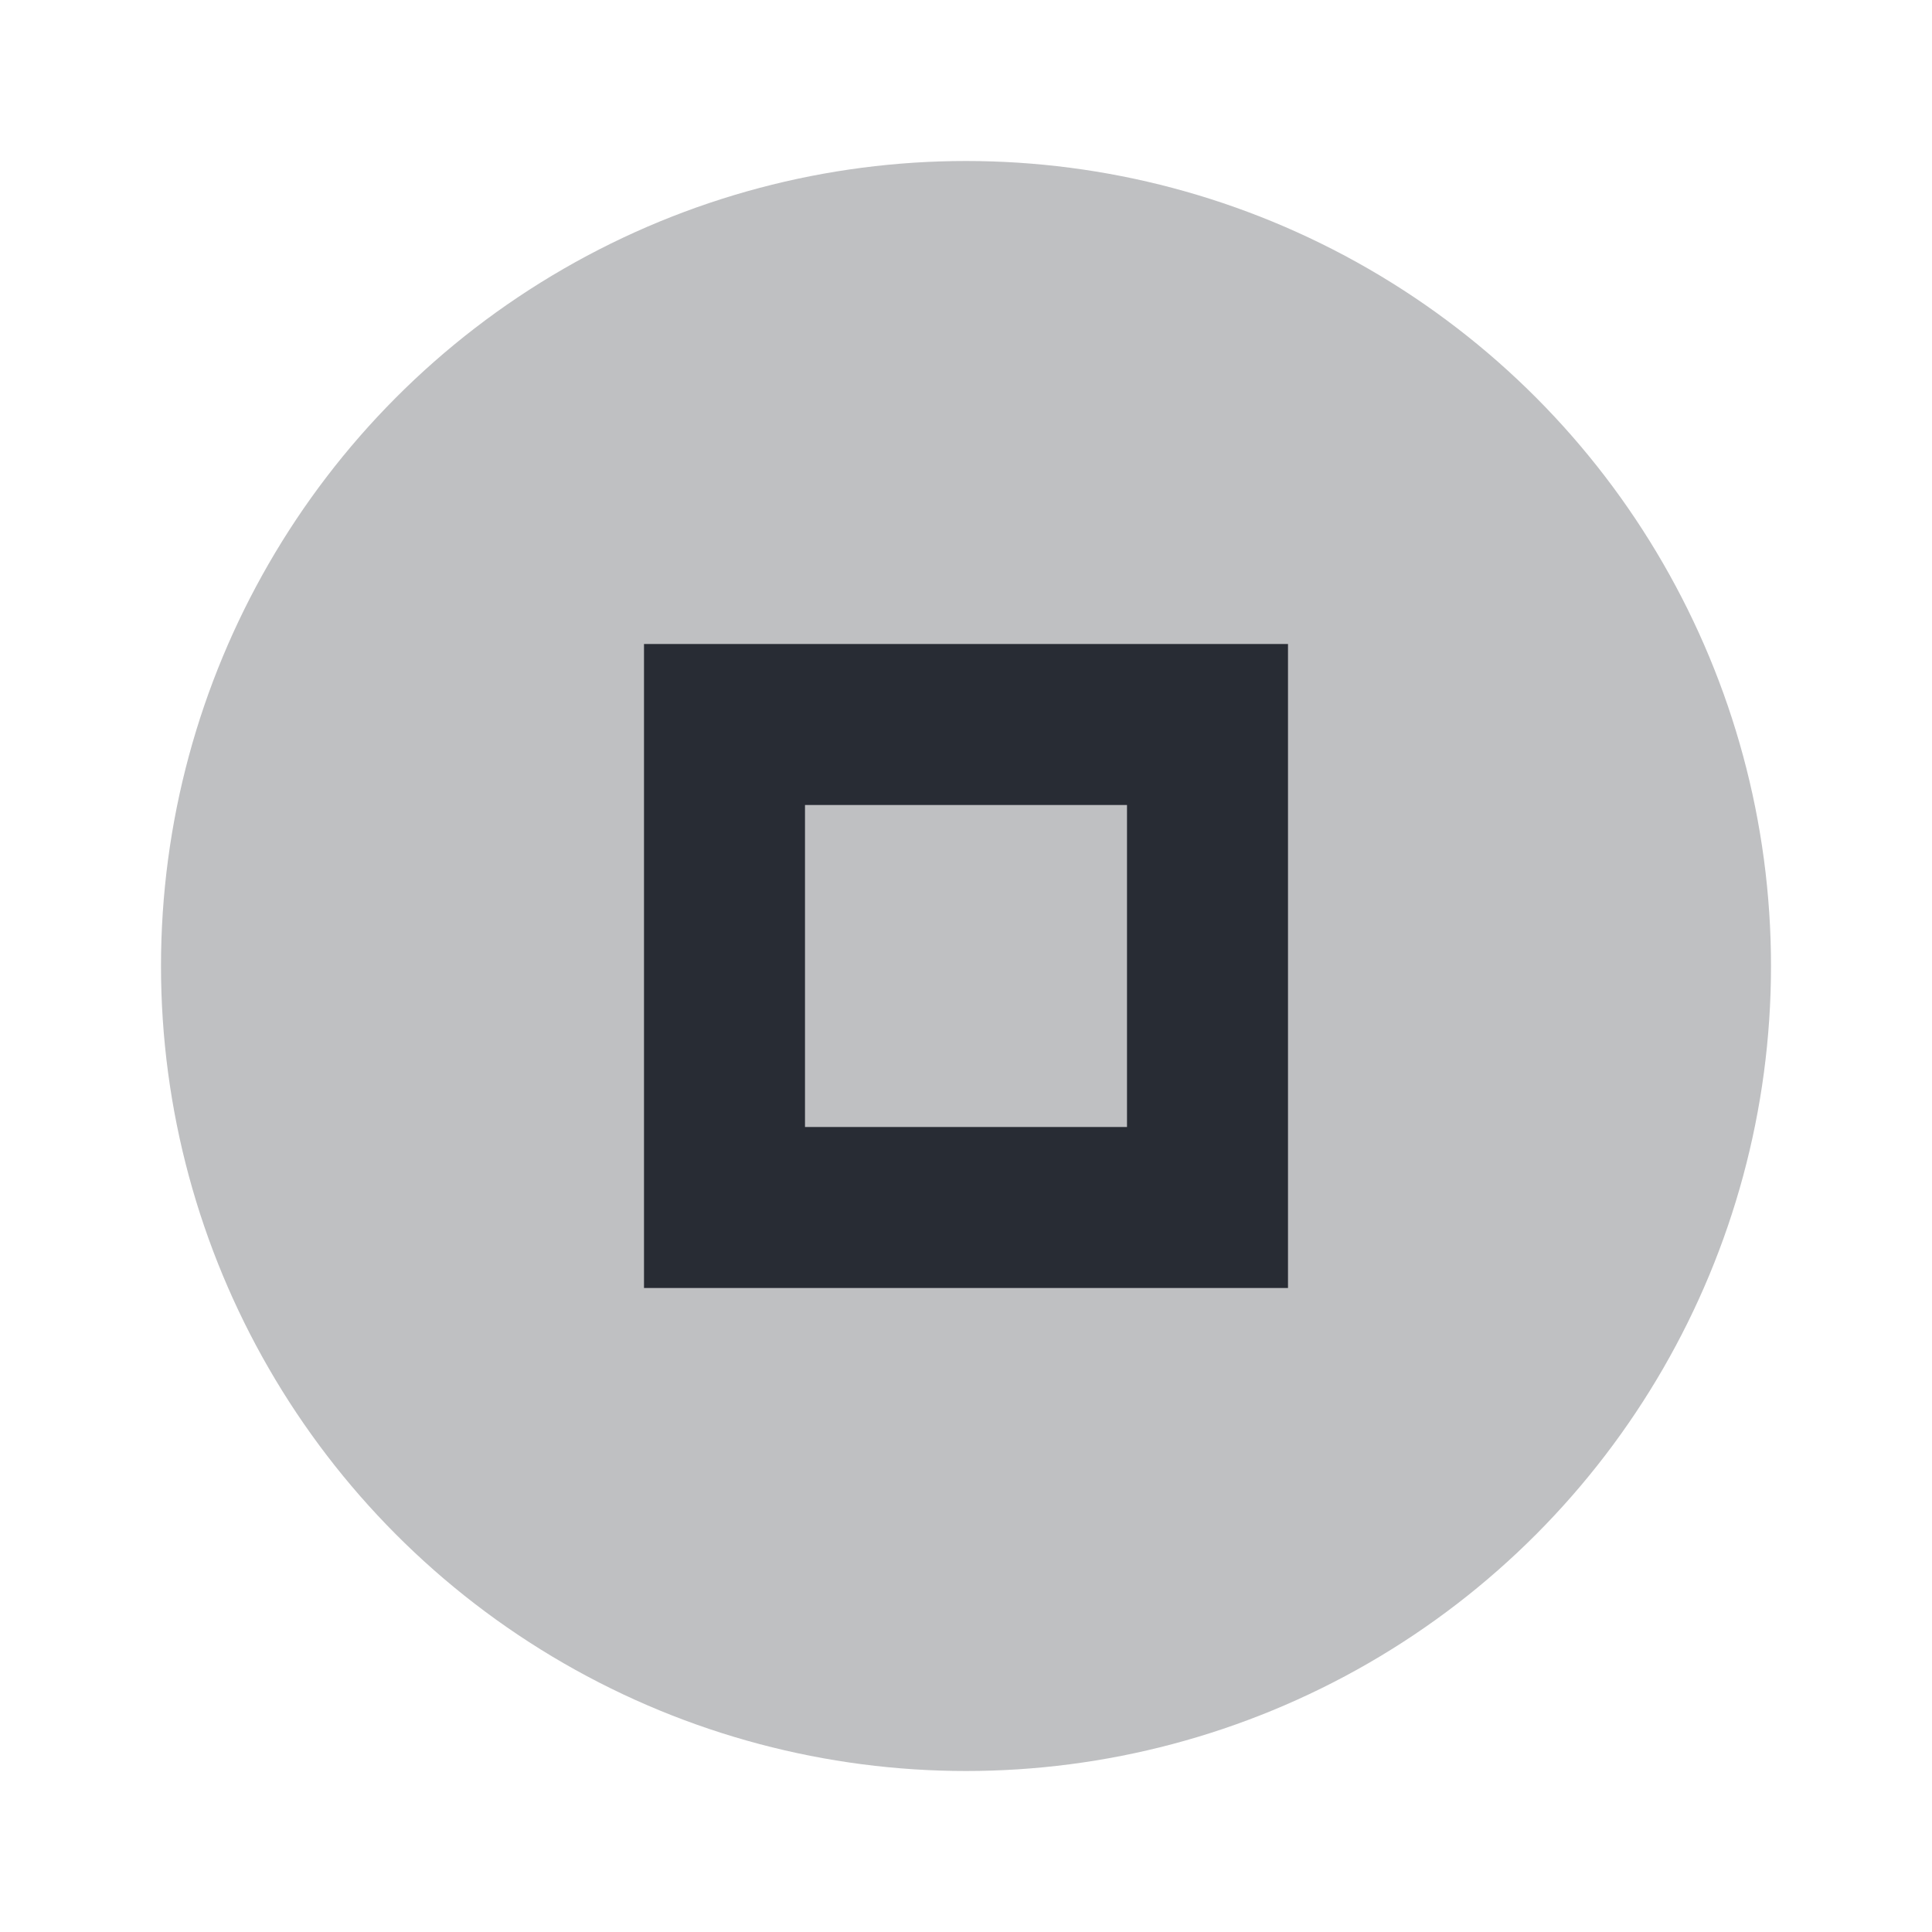 <svg xmlns="http://www.w3.org/2000/svg" width="24" height="24" viewBox="0 0 24 24" fill="#282c34">
  <circle cx="12" cy="12" r="10" opacity="0.3"/>
  <path d="m8 8v8h8v-8h-8zm2 2h4v4h-4v-4z"/>
</svg>
